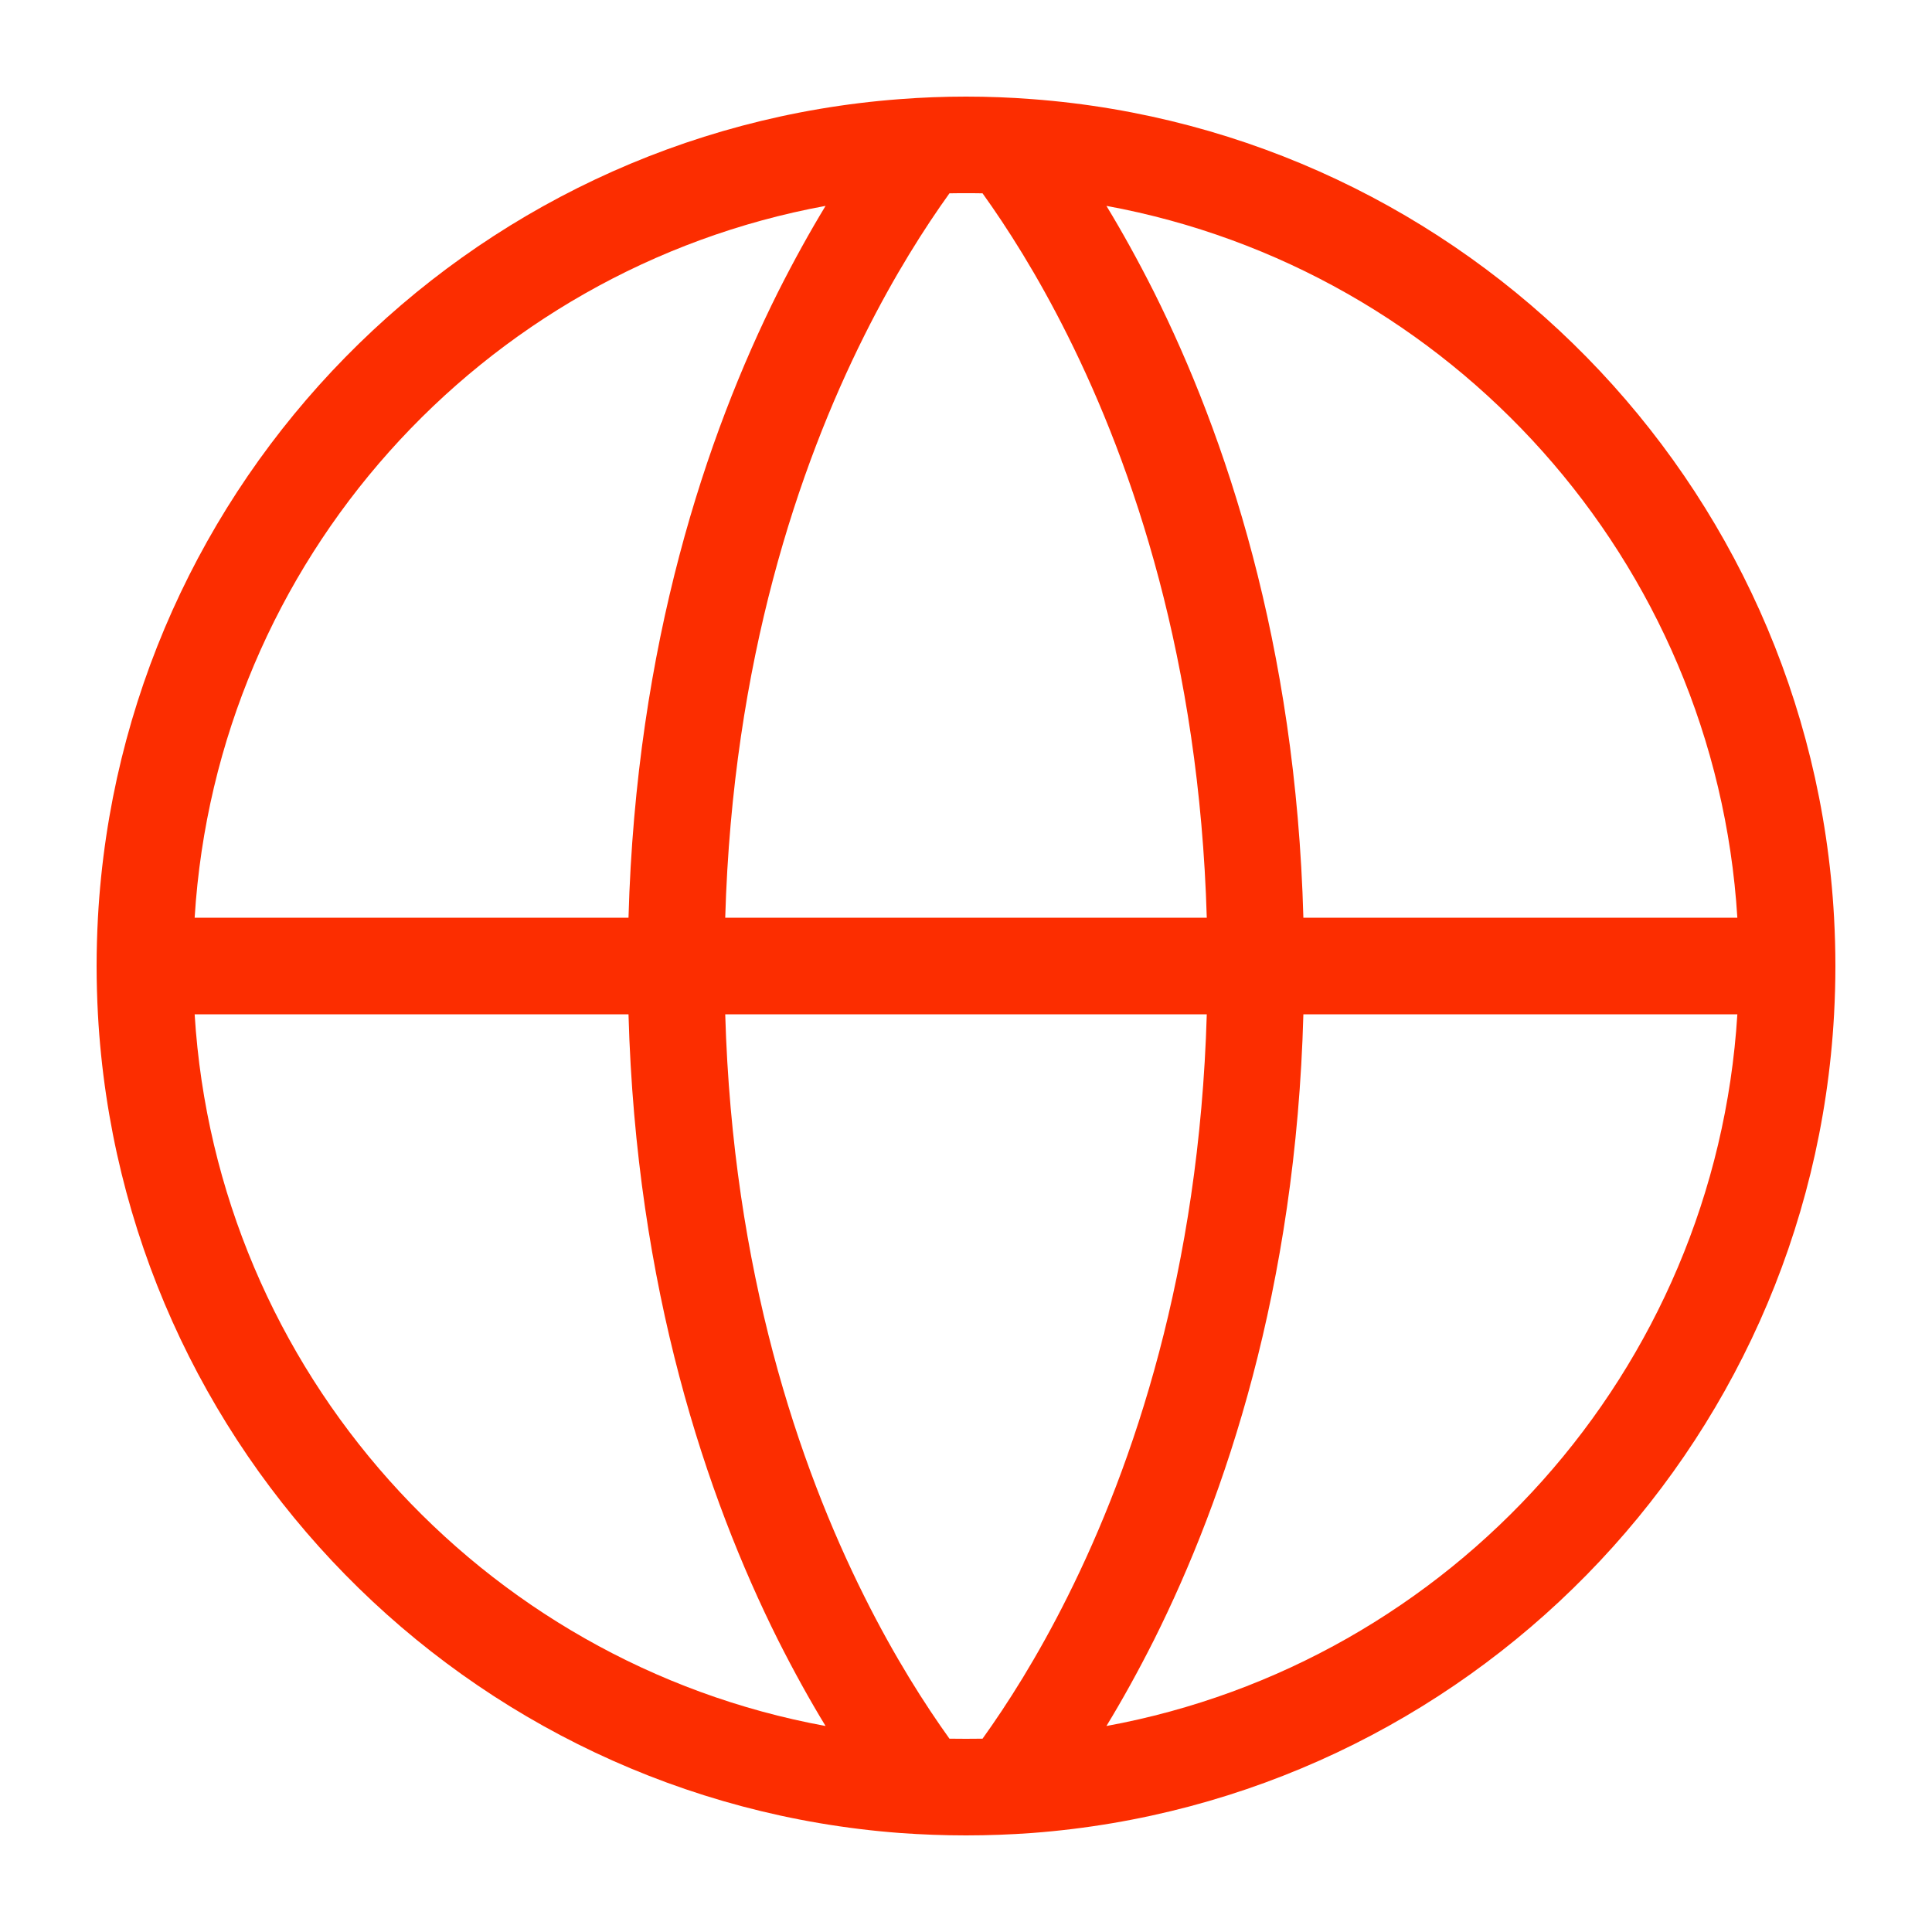 <svg width="16" height="16" viewBox="0 0 16 16" fill="none" xmlns="http://www.w3.org/2000/svg">
<path fill-rule="evenodd" clip-rule="evenodd" d="M8 0.8C7.816 0.8 7.633 0.807 7.452 0.821C3.863 1.091 1.009 3.991 0.811 7.6C0.804 7.732 0.8 7.866 0.8 8C0.8 8.134 0.804 8.268 0.811 8.4C1.009 12.009 3.863 14.909 7.452 15.18C7.633 15.193 7.816 15.2 8 15.2C8.184 15.2 8.367 15.193 8.548 15.18C12.137 14.909 14.992 12.009 15.189 8.4C15.196 8.268 15.2 8.134 15.2 8C15.2 7.866 15.196 7.732 15.189 7.6C14.992 3.991 12.137 1.091 8.548 0.821C8.367 0.807 8.184 0.8 8 0.8ZM8.137 1.601C8.338 1.881 8.59 2.274 8.842 2.779C9.384 3.863 9.932 5.469 9.994 7.6H6.006C6.068 5.469 6.616 3.863 7.158 2.779C7.41 2.274 7.662 1.881 7.863 1.601C7.909 1.6 7.954 1.6 8 1.6C8.046 1.6 8.091 1.6 8.137 1.601ZM6.006 8.4H9.994C9.932 10.531 9.384 12.137 8.842 13.221C8.59 13.726 8.338 14.119 8.137 14.399C8.091 14.399 8.046 14.4 8 14.4C7.954 14.4 7.909 14.399 7.863 14.399C7.662 14.119 7.41 13.726 7.158 13.221C6.616 12.137 6.068 10.531 6.006 8.4ZM5.205 7.6C5.268 5.329 5.852 3.602 6.442 2.421C6.576 2.155 6.709 1.916 6.837 1.705C3.985 2.229 1.795 4.643 1.612 7.6H5.205ZM1.612 8.4H5.205C5.268 10.671 5.852 12.398 6.442 13.579C6.576 13.845 6.709 14.084 6.837 14.294C3.985 13.771 1.795 11.357 1.612 8.4ZM9.163 14.294C12.015 13.771 14.205 11.357 14.388 8.4H10.794C10.732 10.671 10.148 12.398 9.558 13.579C9.424 13.845 9.291 14.084 9.163 14.294ZM10.794 7.6C10.732 5.329 10.148 3.602 9.558 2.421C9.424 2.155 9.291 1.916 9.163 1.705C12.015 2.229 14.205 4.643 14.388 7.6H10.794Z" fill="#FC2D00"/>
</svg>

